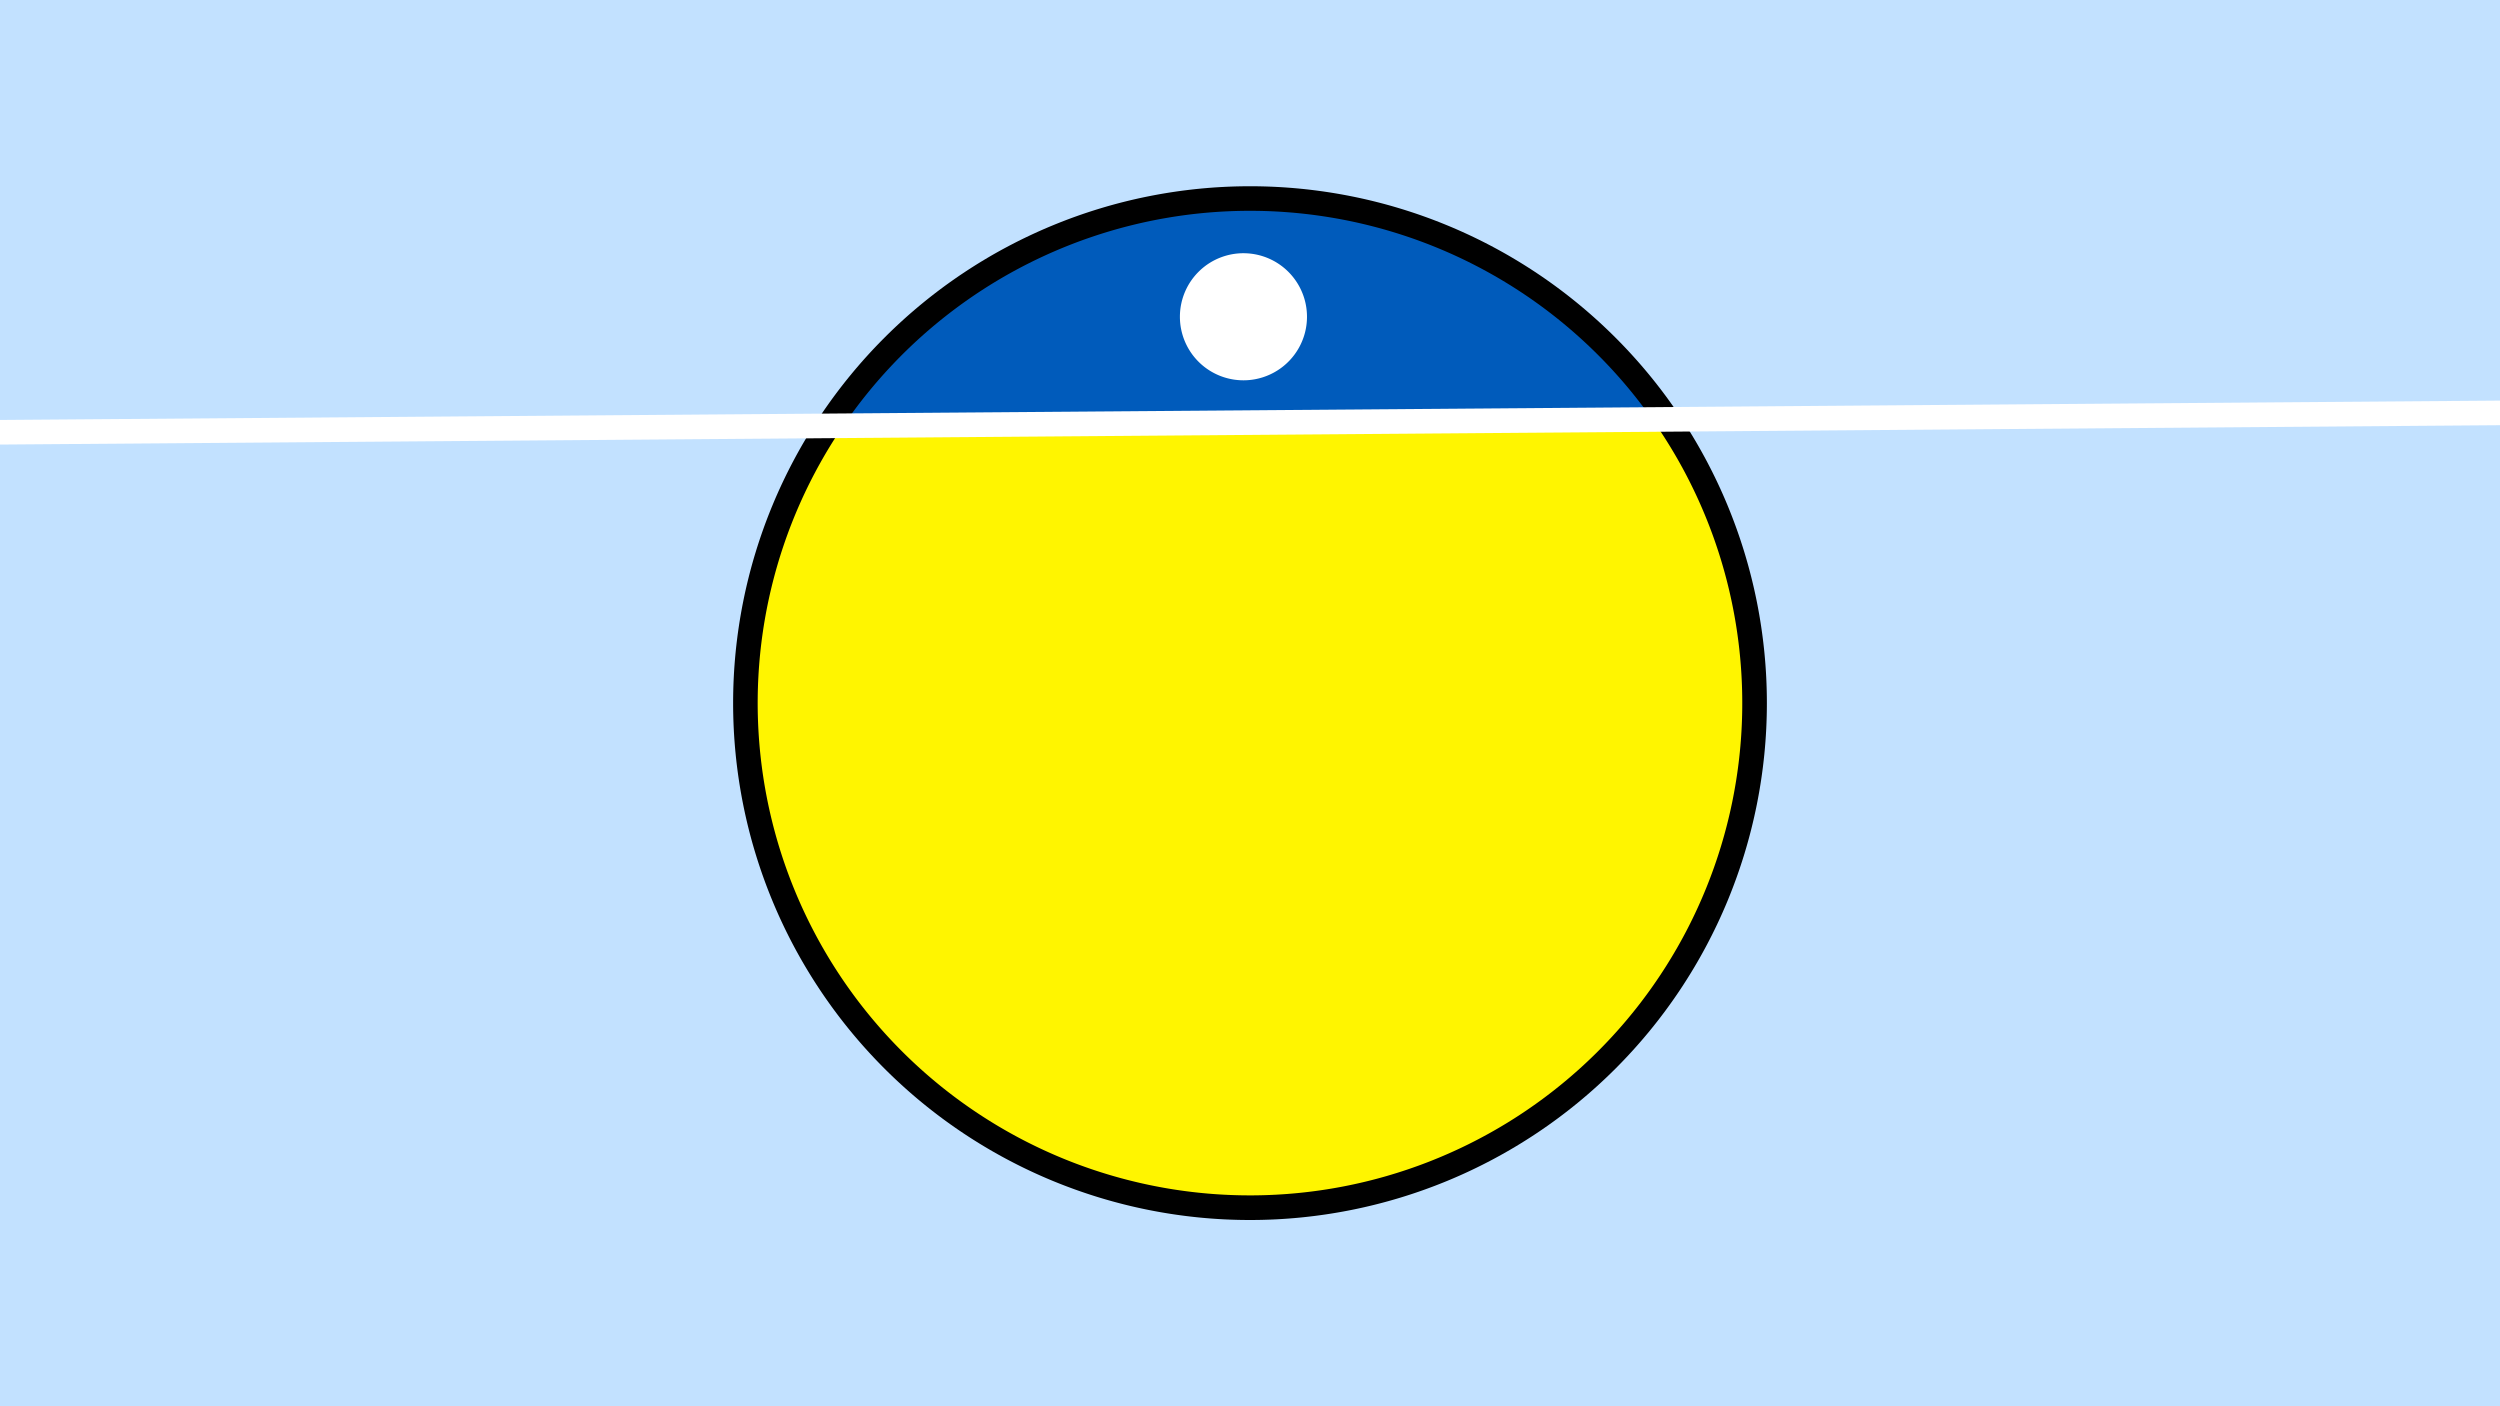 <svg width="1200" height="675" viewBox="-500 -500 1200 675" xmlns="http://www.w3.org/2000/svg"><path d="M-500-500h1200v675h-1200z" fill="#c2e1ff"/><path d="M100 85.6a248.1 248.1 0 1 1 0-496.2 248.1 248.1 0 0 1 0 496.2" fill="undefined"/><path d="M293.1-298.7a236.3 236.3 0 0 0-388.3 3z"  fill="#005bbb" /><path d="M293.1-298.7a236.3 236.3 0 1 1-388.3 3z"  fill="#fff500" /><path d="M98.6-317.5a30.5 30.5 0 1 1 0-60.9 30.5 30.5 0 0 1 0 60.9" fill="#fff"/><path d="M-510,-292.438L710,-301.887" stroke-width="11.812" stroke="#fff" /></svg>